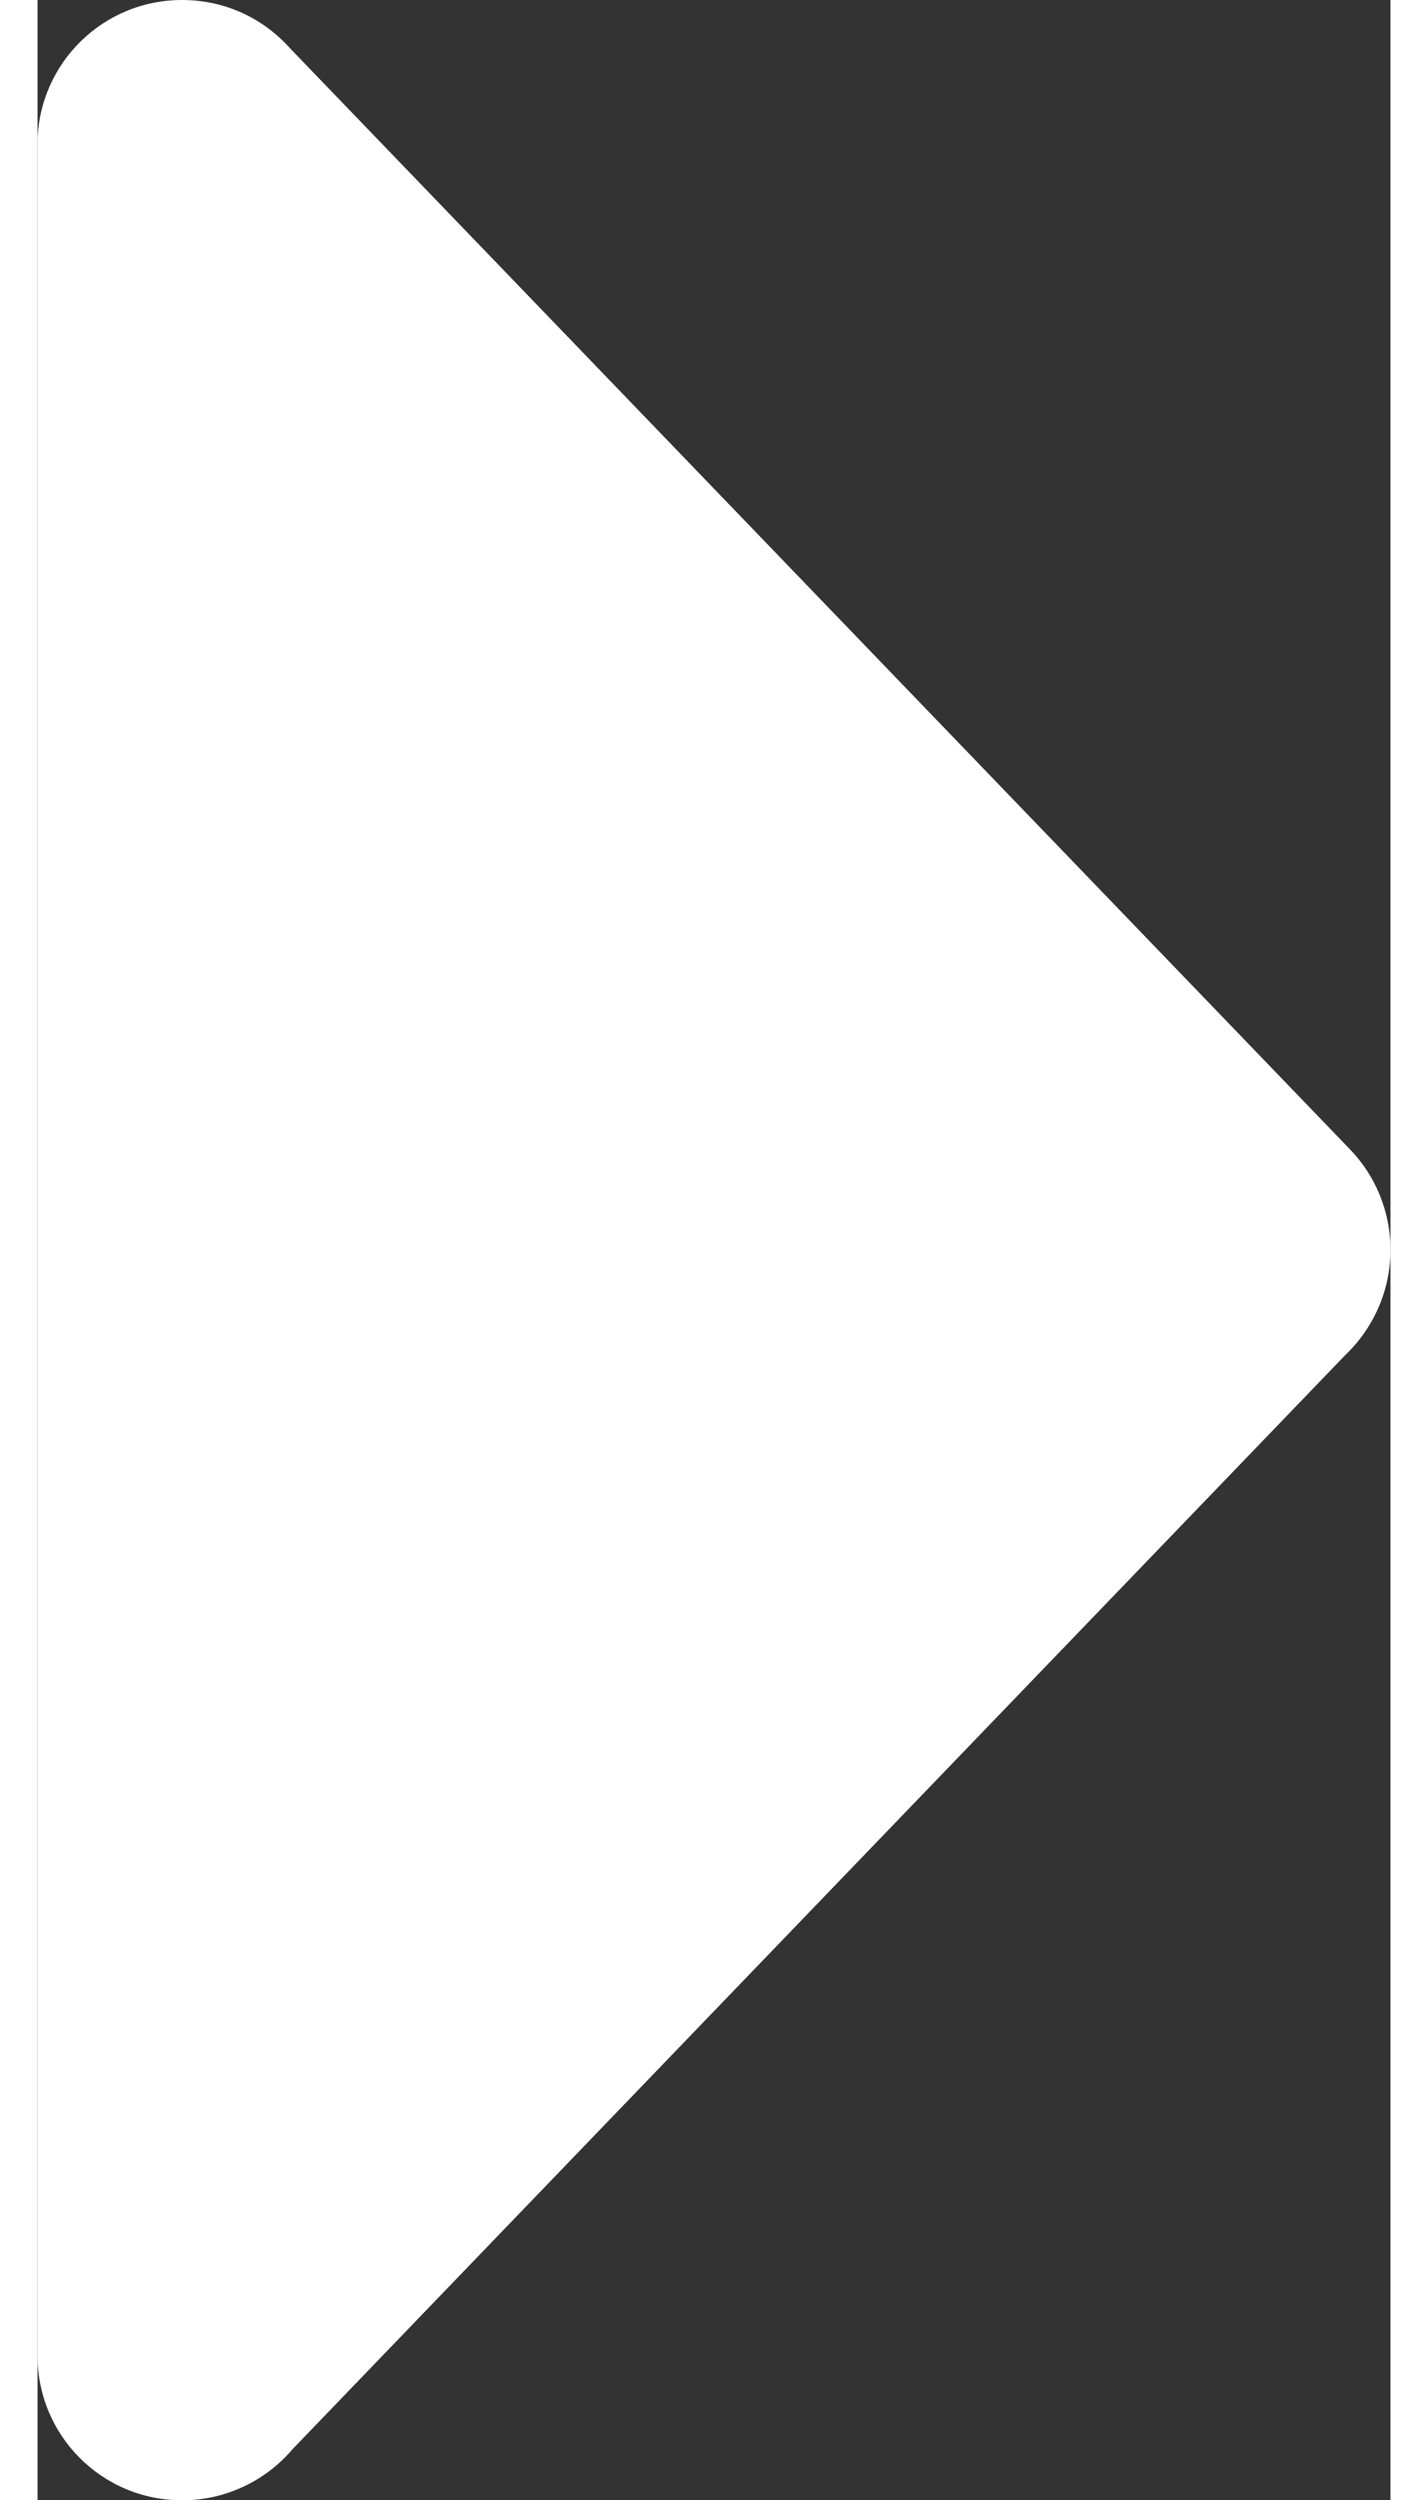 <svg xmlns="http://www.w3.org/2000/svg" viewBox="69.7 0 455.8 841.9" enable-background="new 69.7 0 455.8 841.9" width="8" height="14"><rect x="69.7" y="0" width="455.8" height="841.9" fill="#333333" stroke="none"/><path fill="#fff" d="M525.5 420.9c0-13.1-5.2-25.1-13.6-33.8L154.8 16.3C145.8 6.2 132.9 0 118.4 0 91.8 0 70.2 21.2 69.7 47.7v745.6c0 26.9 21.7 48.7 48.7 48.7 14.8 0 28.3-6.7 37.2-17.2l354.8-368.6c9.2-8.8 15.1-21.4 15.1-35.3z"/></svg>